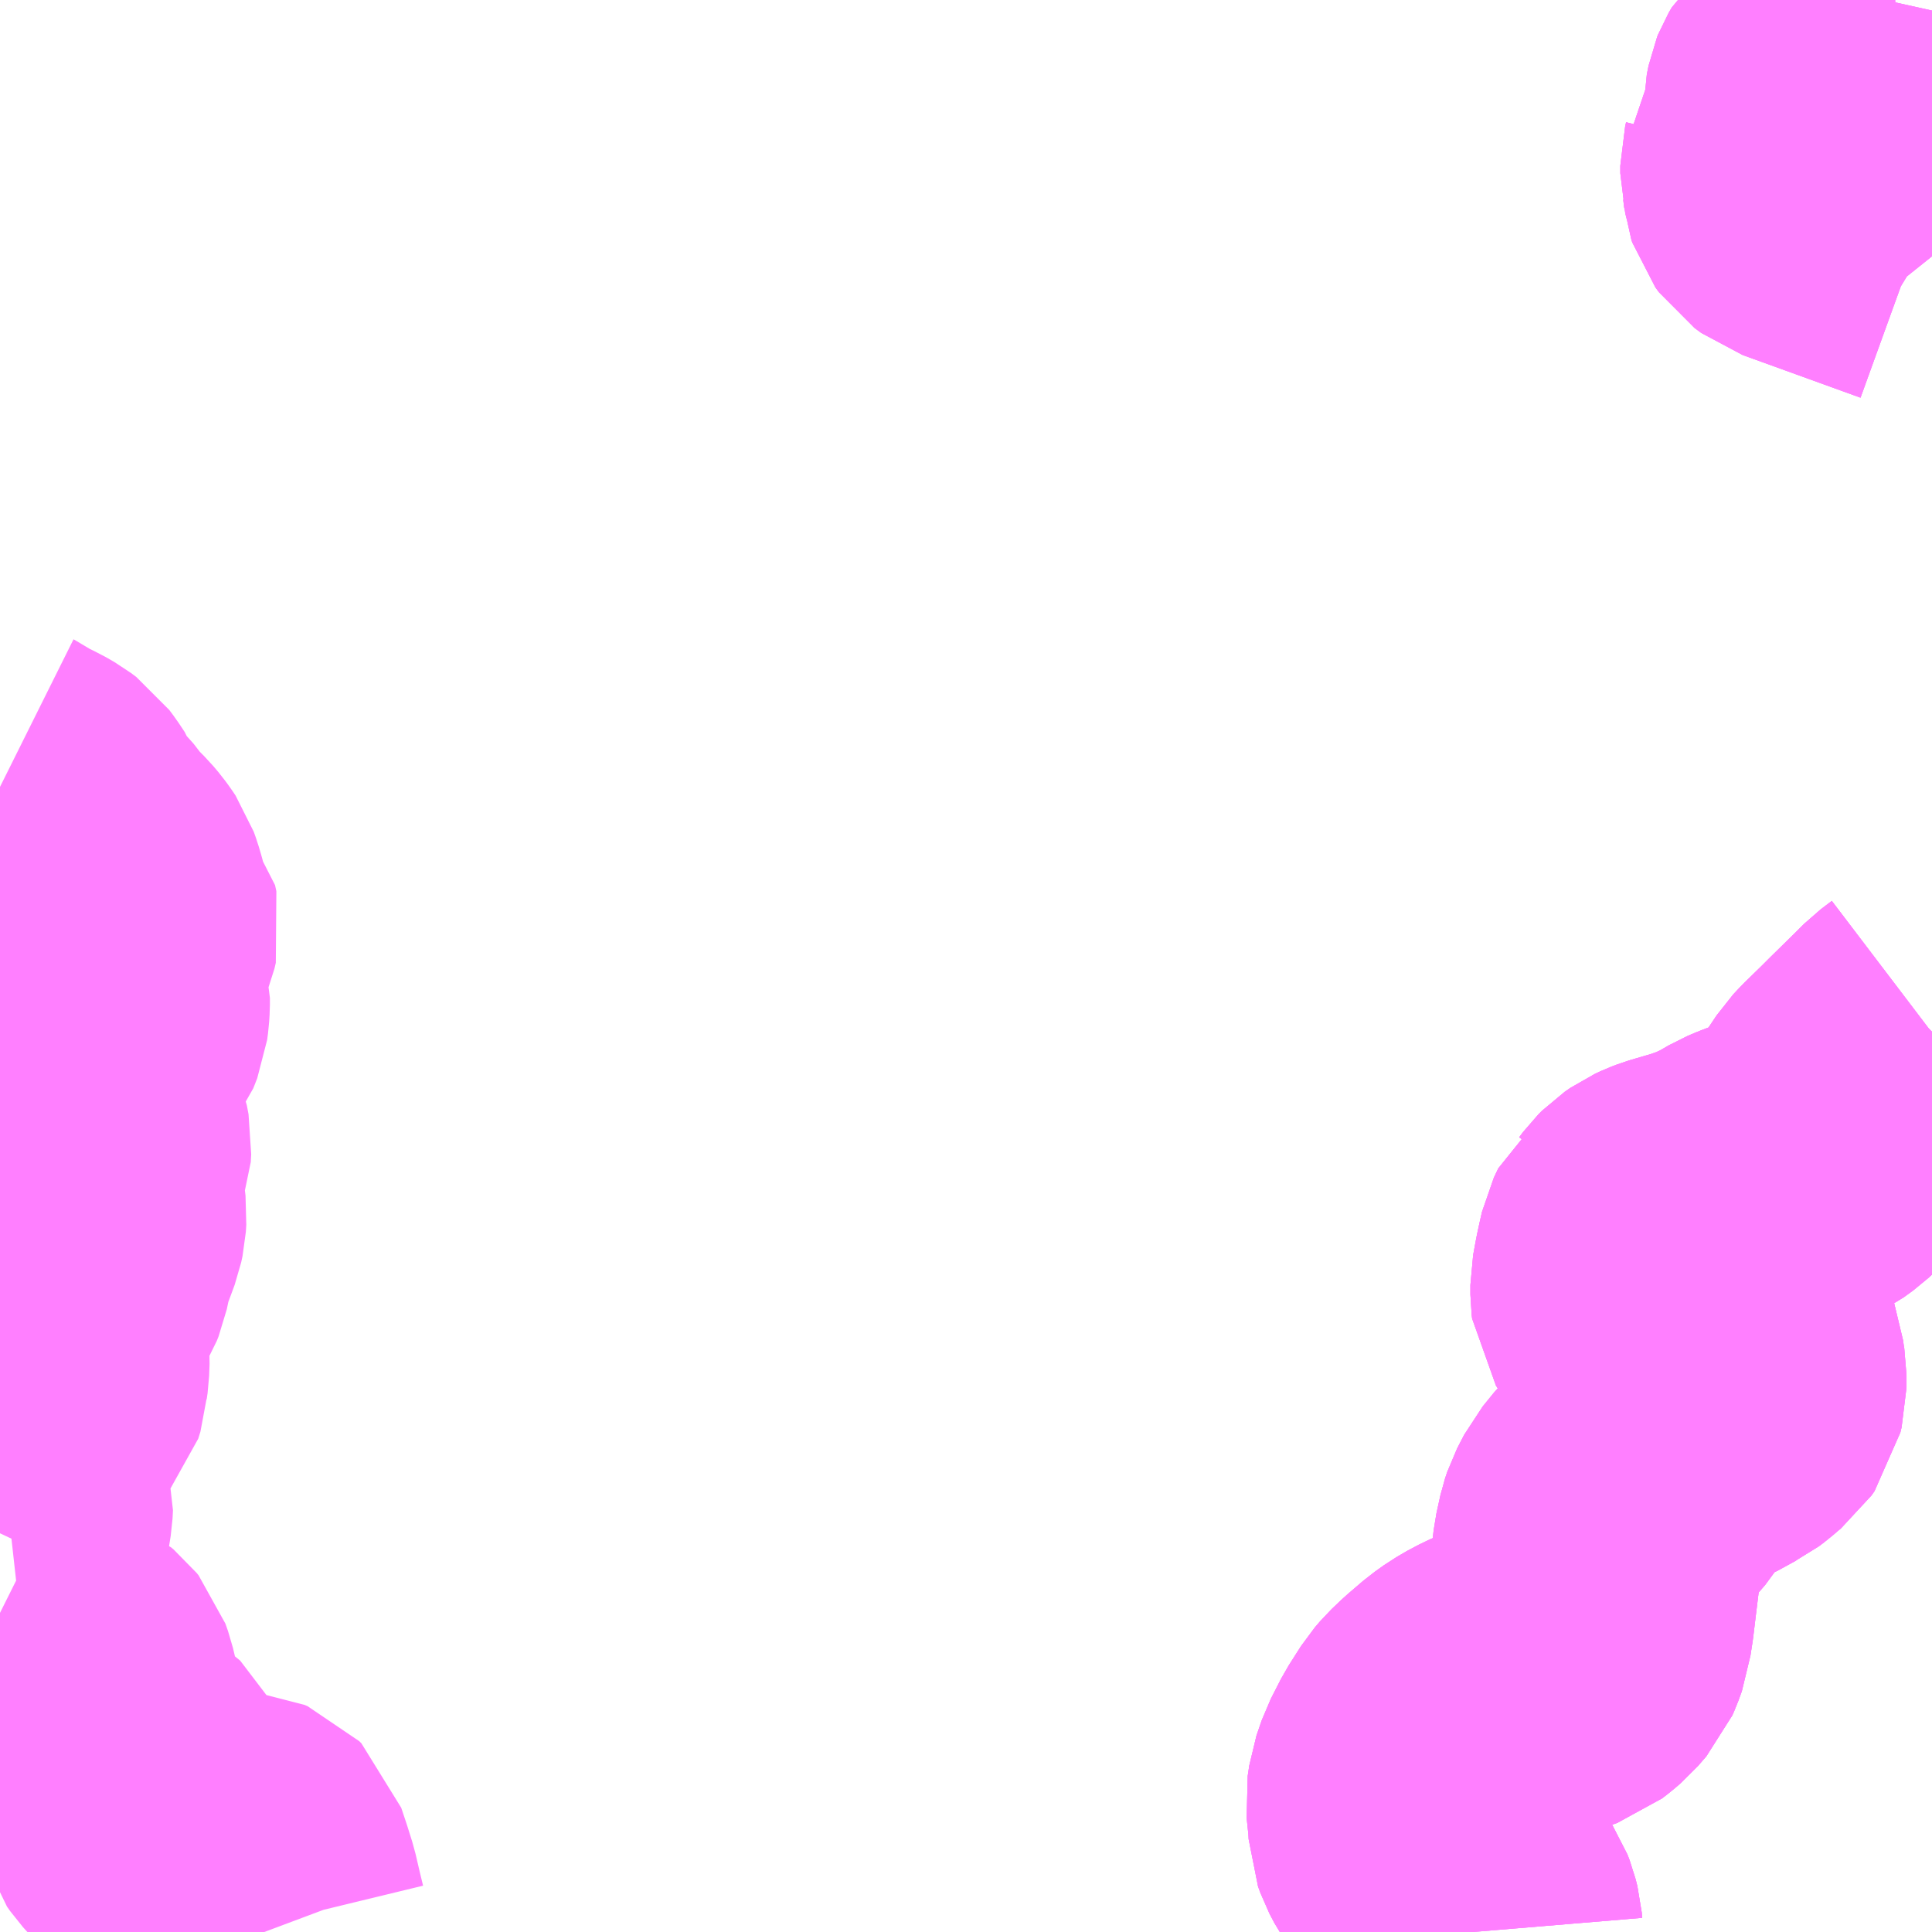 <?xml version="1.0" encoding="UTF-8"?>
<svg  xmlns="http://www.w3.org/2000/svg" xmlns:xlink="http://www.w3.org/1999/xlink" xmlns:go="http://purl.org/svgmap/profile" property="N07_001,N07_002,N07_003,N07_004,N07_005,N07_006,N07_007" viewBox="13899.902 -3541.992 4.395 4.395" go:dataArea="13899.90234375 -3541.9921875 4.39453125 4.39453125" >
<globalCoordinateSystem srsName="http://purl.org/crs/84" transform="matrix(100.0,0.0,0.0,-100.0,0.0,0.0)" />
<defs>
 <g id="p0" >
  <circle cx="0.0" cy="0.0" r="3" stroke="green" stroke-width="0.75" vector-effect="non-scaling-stroke" />
 </g>
</defs>
<g fill="none" fill-rule="evenodd" stroke="#FF00FF" stroke-width="0.75" opacity="0.5" vector-effect="non-scaling-stroke" stroke-linejoin="bevel" >
<path content="1,京浜急行バス（株）,松62,7.2,9.3,11.7," xlink:title="1" d="M13903.264,-3537.598L13903.263,-3537.61L13903.259,-3537.626L13903.254,-3537.639L13903.231,-3537.674L13903.197,-3537.711L13903.183,-3537.727L13903.15,-3537.767L13903.133,-3537.792L13903.122,-3537.813L13903.117,-3537.827L13903.116,-3537.847L13903.111,-3537.895L13903.113,-3537.908L13903.115,-3537.922L13903.127,-3537.957L13903.15,-3538.002L13903.178,-3538.046L13903.19,-3538.06L13903.212,-3538.081L13903.247,-3538.111L13903.268,-3538.126L13903.292,-3538.14L13903.319,-3538.153L13903.366,-3538.168L13903.392,-3538.177L13903.404,-3538.18L13903.454,-3538.198L13903.467,-3538.208L13903.481,-3538.22L13903.5,-3538.242L13903.504,-3538.251L13903.512,-3538.273L13903.513,-3538.281L13903.518,-3538.313L13903.525,-3538.371L13903.532,-3538.428L13903.533,-3538.442L13903.536,-3538.469L13903.545,-3538.51L13903.55,-3538.525L13903.566,-3538.556L13903.592,-3538.588L13903.621,-3538.617L13903.634,-3538.632L13903.647,-3538.653L13903.654,-3538.668L13903.66,-3538.674L13903.667,-3538.682L13903.696,-3538.707L13903.709,-3538.717L13903.742,-3538.738L13903.766,-3538.748L13903.808,-3538.771L13903.814,-3538.774L13903.826,-3538.783L13903.841,-3538.796L13903.852,-3538.805L13903.859,-3538.815L13903.861,-3538.824L13903.864,-3538.836L13903.864,-3538.847L13903.864,-3538.863L13903.861,-3538.881L13903.859,-3538.898L13903.852,-3538.917L13903.841,-3538.935L13903.832,-3538.949L13903.816,-3538.966L13903.79,-3538.989L13903.783,-3538.992L13903.76,-3538.997L13903.707,-3539.005L13903.679,-3539.009L13903.664,-3539.011L13903.645,-3539.016L13903.628,-3539.031L13903.623,-3539.039L13903.622,-3539.047L13903.622,-3539.069L13903.629,-3539.107L13903.634,-3539.13L13903.639,-3539.152L13903.649,-3539.173L13903.658,-3539.18L13903.667,-3539.192L13903.675,-3539.2L13903.688,-3539.209L13903.701,-3539.215L13903.714,-3539.22L13903.731,-3539.225L13903.772,-3539.237L13903.812,-3539.251L13903.846,-3539.267L13903.863,-3539.276L13903.887,-3539.29L13903.906,-3539.298L13903.94,-3539.311L13903.982,-3539.329L13904.012,-3539.344L13904.034,-3539.36L13904.049,-3539.374L13904.085,-3539.423L13904.119,-3539.474L13904.133,-3539.489L13904.174,-3539.529L13904.194,-3539.549L13904.247,-3539.601L13904.271,-3539.625L13904.296,-3539.644L13904.297,-3539.645"/>
<path content="1,京浜急行バス（株）,松62,7.2,9.3,11.7," xlink:title="1" d="M13904.297,-3541.409L13904.293,-3541.414L13904.28,-3541.429L13904.262,-3541.44L13903.994,-3541.537L13903.979,-3541.548L13903.971,-3541.559L13903.969,-3541.565L13903.967,-3541.582L13903.963,-3541.598L13903.963,-3541.615L13903.965,-3541.623L13903.965,-3541.626L13903.978,-3541.643L13903.993,-3541.663L13903.994,-3541.665L13904.004,-3541.683L13904.014,-3541.708L13904.014,-3541.709L13904.016,-3541.722L13904.016,-3541.732L13904.016,-3541.749L13904.02,-3541.769L13904.022,-3541.774L13904.029,-3541.786L13904.036,-3541.792L13904.047,-3541.798L13904.055,-3541.799L13904.067,-3541.799L13904.073,-3541.797L13904.087,-3541.792L13904.121,-3541.783L13904.133,-3541.781L13904.146,-3541.781L13904.178,-3541.783L13904.191,-3541.786L13904.205,-3541.787L13904.208,-3541.788L13904.225,-3541.789L13904.23,-3541.79L13904.241,-3541.799L13904.257,-3541.816L13904.267,-3541.835L13904.269,-3541.844L13904.269,-3541.849L13904.273,-3541.865L13904.283,-3541.895L13904.294,-3541.943L13904.295,-3541.959L13904.297,-3541.968"/>
<path content="1,京浜急行バス（株）,松64,1.0,0.0,0.0," xlink:title="1" d="M13903.264,-3537.598L13903.263,-3537.61L13903.259,-3537.626L13903.254,-3537.639L13903.231,-3537.674L13903.197,-3537.711L13903.183,-3537.727L13903.15,-3537.767L13903.133,-3537.792L13903.122,-3537.813L13903.117,-3537.827L13903.116,-3537.847L13903.111,-3537.895L13903.113,-3537.908L13903.115,-3537.922L13903.127,-3537.957L13903.15,-3538.002L13903.178,-3538.046L13903.19,-3538.06L13903.212,-3538.081L13903.247,-3538.111L13903.268,-3538.126L13903.292,-3538.14L13903.319,-3538.153L13903.366,-3538.168L13903.392,-3538.177L13903.404,-3538.18L13903.454,-3538.198L13903.467,-3538.208L13903.481,-3538.22L13903.5,-3538.242L13903.504,-3538.251L13903.512,-3538.273L13903.513,-3538.281L13903.518,-3538.313L13903.525,-3538.371L13903.532,-3538.428L13903.533,-3538.442L13903.536,-3538.469L13903.545,-3538.51L13903.55,-3538.525L13903.566,-3538.556L13903.592,-3538.588L13903.621,-3538.617L13903.634,-3538.632L13903.647,-3538.653L13903.654,-3538.668L13903.66,-3538.674L13903.667,-3538.682L13903.696,-3538.707L13903.709,-3538.717L13903.742,-3538.738L13903.766,-3538.748L13903.808,-3538.771L13903.814,-3538.774L13903.826,-3538.783L13903.841,-3538.796L13903.852,-3538.805L13903.859,-3538.815L13903.861,-3538.824L13903.864,-3538.836L13903.864,-3538.847L13903.864,-3538.863L13903.861,-3538.881L13903.859,-3538.898L13903.852,-3538.917L13903.841,-3538.935L13903.832,-3538.949L13903.816,-3538.966L13903.79,-3538.989L13903.783,-3538.992L13903.76,-3538.997L13903.707,-3539.005L13903.679,-3539.009L13903.664,-3539.011L13903.645,-3539.016L13903.628,-3539.031L13903.623,-3539.039L13903.622,-3539.047L13903.622,-3539.069L13903.629,-3539.107L13903.634,-3539.13L13903.639,-3539.152L13903.649,-3539.173L13903.658,-3539.18L13903.667,-3539.192L13903.675,-3539.2L13903.688,-3539.209L13903.701,-3539.215L13903.714,-3539.22L13903.731,-3539.225L13903.772,-3539.237L13903.812,-3539.251L13903.846,-3539.267L13903.863,-3539.276L13903.887,-3539.29L13903.906,-3539.298L13903.94,-3539.311L13903.982,-3539.329L13904.012,-3539.344L13904.034,-3539.36L13904.049,-3539.374L13904.085,-3539.423L13904.119,-3539.474L13904.133,-3539.489L13904.174,-3539.529L13904.194,-3539.549L13904.247,-3539.601L13904.271,-3539.625L13904.296,-3539.644L13904.297,-3539.645"/>
<path content="1,京浜急行バス（株）,松64,1.0,0.0,0.0," xlink:title="1" d="M13904.297,-3541.409L13904.293,-3541.414L13904.28,-3541.429L13904.262,-3541.44L13903.994,-3541.537L13903.979,-3541.548L13903.971,-3541.559L13903.969,-3541.565L13903.967,-3541.582L13903.963,-3541.598L13903.963,-3541.615L13903.965,-3541.623L13903.965,-3541.626L13903.978,-3541.643L13903.993,-3541.663L13903.994,-3541.665L13904.004,-3541.683L13904.014,-3541.708L13904.014,-3541.709L13904.016,-3541.722L13904.016,-3541.732L13904.016,-3541.749L13904.02,-3541.769L13904.022,-3541.774L13904.029,-3541.786L13904.036,-3541.792L13904.047,-3541.798L13904.055,-3541.799L13904.067,-3541.799L13904.073,-3541.797L13904.087,-3541.792L13904.121,-3541.783L13904.133,-3541.781L13904.146,-3541.781L13904.178,-3541.783L13904.191,-3541.786L13904.205,-3541.787L13904.208,-3541.788L13904.225,-3541.789L13904.23,-3541.79L13904.241,-3541.799L13904.257,-3541.816L13904.267,-3541.835L13904.269,-3541.844L13904.269,-3541.849L13904.273,-3541.865L13904.283,-3541.895L13904.294,-3541.943L13904.295,-3541.959L13904.297,-3541.968"/>
<path content="1,京浜急行バス（株）,谷57,1.0,0.0,0.0," xlink:title="1" d="M13903.264,-3537.598L13903.263,-3537.61L13903.259,-3537.626L13903.254,-3537.639L13903.231,-3537.674L13903.197,-3537.711L13903.183,-3537.727L13903.15,-3537.767L13903.133,-3537.792L13903.122,-3537.813L13903.117,-3537.827L13903.116,-3537.847L13903.111,-3537.895L13903.113,-3537.908L13903.115,-3537.922L13903.127,-3537.957L13903.15,-3538.002L13903.178,-3538.046L13903.19,-3538.06L13903.212,-3538.081L13903.247,-3538.111L13903.268,-3538.126L13903.292,-3538.14L13903.319,-3538.153L13903.366,-3538.168L13903.392,-3538.177L13903.404,-3538.18L13903.454,-3538.198L13903.467,-3538.208L13903.481,-3538.22L13903.5,-3538.242L13903.504,-3538.251L13903.512,-3538.273L13903.513,-3538.281L13903.518,-3538.313L13903.525,-3538.371L13903.532,-3538.428L13903.533,-3538.442L13903.536,-3538.469L13903.545,-3538.51L13903.55,-3538.525L13903.566,-3538.556L13903.592,-3538.588L13903.621,-3538.617L13903.634,-3538.632L13903.647,-3538.653L13903.654,-3538.668L13903.66,-3538.674L13903.667,-3538.682L13903.696,-3538.707L13903.709,-3538.717L13903.742,-3538.738L13903.766,-3538.748L13903.808,-3538.771L13903.814,-3538.774L13903.826,-3538.783L13903.841,-3538.796L13903.852,-3538.805L13903.859,-3538.815L13903.861,-3538.824L13903.864,-3538.836L13903.864,-3538.847L13903.864,-3538.863L13903.861,-3538.881L13903.859,-3538.898L13903.852,-3538.917L13903.841,-3538.935L13903.832,-3538.949L13903.816,-3538.966L13903.79,-3538.989L13903.783,-3538.992L13903.76,-3538.997L13903.707,-3539.005L13903.679,-3539.009L13903.664,-3539.011L13903.645,-3539.016L13903.628,-3539.031L13903.623,-3539.039L13903.622,-3539.047L13903.622,-3539.069L13903.629,-3539.107L13903.634,-3539.13L13903.639,-3539.152L13903.649,-3539.173L13903.658,-3539.18L13903.667,-3539.192L13903.675,-3539.2L13903.688,-3539.209L13903.701,-3539.215L13903.714,-3539.22L13903.731,-3539.225L13903.772,-3539.237L13903.812,-3539.251L13903.846,-3539.267L13903.863,-3539.276L13903.887,-3539.29L13903.906,-3539.298L13903.94,-3539.311L13903.982,-3539.329L13904.012,-3539.344L13904.034,-3539.36L13904.049,-3539.374L13904.085,-3539.423L13904.119,-3539.474L13904.133,-3539.489L13904.174,-3539.529L13904.194,-3539.549L13904.247,-3539.601L13904.271,-3539.625L13904.296,-3539.644L13904.297,-3539.645"/>
<path content="1,京浜急行バス（株）,谷57,1.0,0.0,0.0," xlink:title="1" d="M13904.297,-3541.409L13904.293,-3541.414L13904.28,-3541.429L13904.262,-3541.44L13903.994,-3541.537L13903.979,-3541.548L13903.971,-3541.559L13903.969,-3541.565L13903.967,-3541.582L13903.963,-3541.598L13903.963,-3541.615L13903.965,-3541.623L13903.965,-3541.626L13903.978,-3541.643L13903.993,-3541.663L13903.994,-3541.665L13904.004,-3541.683L13904.014,-3541.708L13904.014,-3541.709L13904.016,-3541.722L13904.016,-3541.732L13904.016,-3541.749L13904.02,-3541.769L13904.022,-3541.774L13904.029,-3541.786L13904.036,-3541.792L13904.047,-3541.798L13904.055,-3541.799L13904.067,-3541.799L13904.073,-3541.797L13904.087,-3541.792L13904.121,-3541.783L13904.133,-3541.781L13904.146,-3541.781L13904.178,-3541.783L13904.191,-3541.786L13904.205,-3541.787L13904.208,-3541.788L13904.225,-3541.789L13904.23,-3541.79L13904.241,-3541.799L13904.257,-3541.816L13904.267,-3541.835L13904.269,-3541.844L13904.269,-3541.849L13904.273,-3541.865L13904.283,-3541.895L13904.294,-3541.943L13904.295,-3541.959L13904.297,-3541.968"/>
<path content="1,富士急湘南バス（株）,ハイランドライナー,0.0,0.9,0.9," xlink:title="1" d="M13899.902,-3540.202L13899.904,-3540.201L13899.924,-3540.187L13899.956,-3540.172L13899.975,-3540.161L13899.987,-3540.152L13899.996,-3540.14L13900.01,-3540.119L13900.015,-3540.105L13900.023,-3540.092L13900.037,-3540.079L13900.063,-3540.05L13900.073,-3540.035L13900.084,-3540.024L13900.101,-3540.007L13900.112,-3539.994L13900.12,-3539.983L13900.126,-3539.974L13900.131,-3539.96L13900.136,-3539.943L13900.14,-3539.928L13900.144,-3539.918L13900.152,-3539.91L13900.161,-3539.9L13900.164,-3539.886L13900.161,-3539.873L13900.152,-3539.851L13900.143,-3539.834L13900.132,-3539.811L13900.13,-3539.798L13900.129,-3539.789L13900.13,-3539.78L13900.134,-3539.757L13900.136,-3539.741L13900.141,-3539.722L13900.141,-3539.707L13900.14,-3539.691L13900.138,-3539.676L13900.129,-3539.653L13900.108,-3539.626L13900.088,-3539.597L13900.075,-3539.57L13900.071,-3539.559L13900.072,-3539.528L13900.072,-3539.508L13900.07,-3539.492L13900.066,-3539.481L13900.065,-3539.472L13900.066,-3539.459L13900.072,-3539.447L13900.079,-3539.436L13900.088,-3539.425L13900.095,-3539.408L13900.099,-3539.387L13900.098,-3539.369L13900.091,-3539.35L13900.083,-3539.322L13900.077,-3539.304L13900.078,-3539.289L13900.08,-3539.269L13900.085,-3539.255L13900.088,-3539.229L13900.087,-3539.213L13900.084,-3539.199L13900.077,-3539.18L13900.061,-3539.137L13900.056,-3539.121L13900.055,-3539.11L13900.051,-3539.091L13900.047,-3539.081L13900.034,-3539.059L13900.015,-3539.027L13900.011,-3539.015L13900.004,-3538.981L13899.999,-3538.957L13899.997,-3538.942L13900.003,-3538.918L13900.004,-3538.903L13900.003,-3538.876L13900.001,-3538.862L13900,-3538.847L13899.995,-3538.831L13899.982,-3538.816L13899.967,-3538.802L13899.958,-3538.781L13899.946,-3538.759L13899.934,-3538.729L13899.924,-3538.694L13899.914,-3538.664L13899.909,-3538.638L13899.908,-3538.625L13899.912,-3538.606L13899.917,-3538.59L13899.921,-3538.576L13899.92,-3538.557L13899.916,-3538.532L13899.91,-3538.521L13899.902,-3538.504M13899.902,-3538.323L13899.91,-3538.319L13899.918,-3538.314L13899.92,-3538.306L13899.921,-3538.297L13899.918,-3538.267L13899.918,-3538.252L13899.917,-3538.245L13899.915,-3538.231L13899.914,-3538.217L13899.918,-3538.203L13899.928,-3538.193L13899.943,-3538.187L13899.962,-3538.186L13899.98,-3538.188L13900.015,-3538.19L13900.029,-3538.19L13900.04,-3538.188L13900.051,-3538.184L13900.057,-3538.179L13900.061,-3538.174L13900.067,-3538.157L13900.079,-3538.106L13900.086,-3538.073L13900.091,-3538.055L13900.099,-3538.035L13900.108,-3538.013L13900.117,-3538L13900.13,-3537.985L13900.147,-3537.972L13900.163,-3537.958L13900.188,-3537.941L13900.2,-3537.933L13900.211,-3537.924L13900.215,-3537.915L13900.219,-3537.899L13900.222,-3537.88L13900.225,-3537.87L13900.232,-3537.86L13900.242,-3537.849L13900.263,-3537.836L13900.277,-3537.826L13900.298,-3537.811L13900.315,-3537.801L13900.329,-3537.796L13900.349,-3537.787L13900.361,-3537.782L13900.385,-3537.776L13900.397,-3537.773L13900.418,-3537.77L13900.437,-3537.77L13900.447,-3537.769L13900.454,-3537.766L13900.459,-3537.761L13900.463,-3537.749L13900.471,-3537.725L13900.482,-3537.69L13900.492,-3537.647L13900.5,-3537.614L13900.506,-3537.598L13900.506,-3537.598"/>
</g>
</svg>
